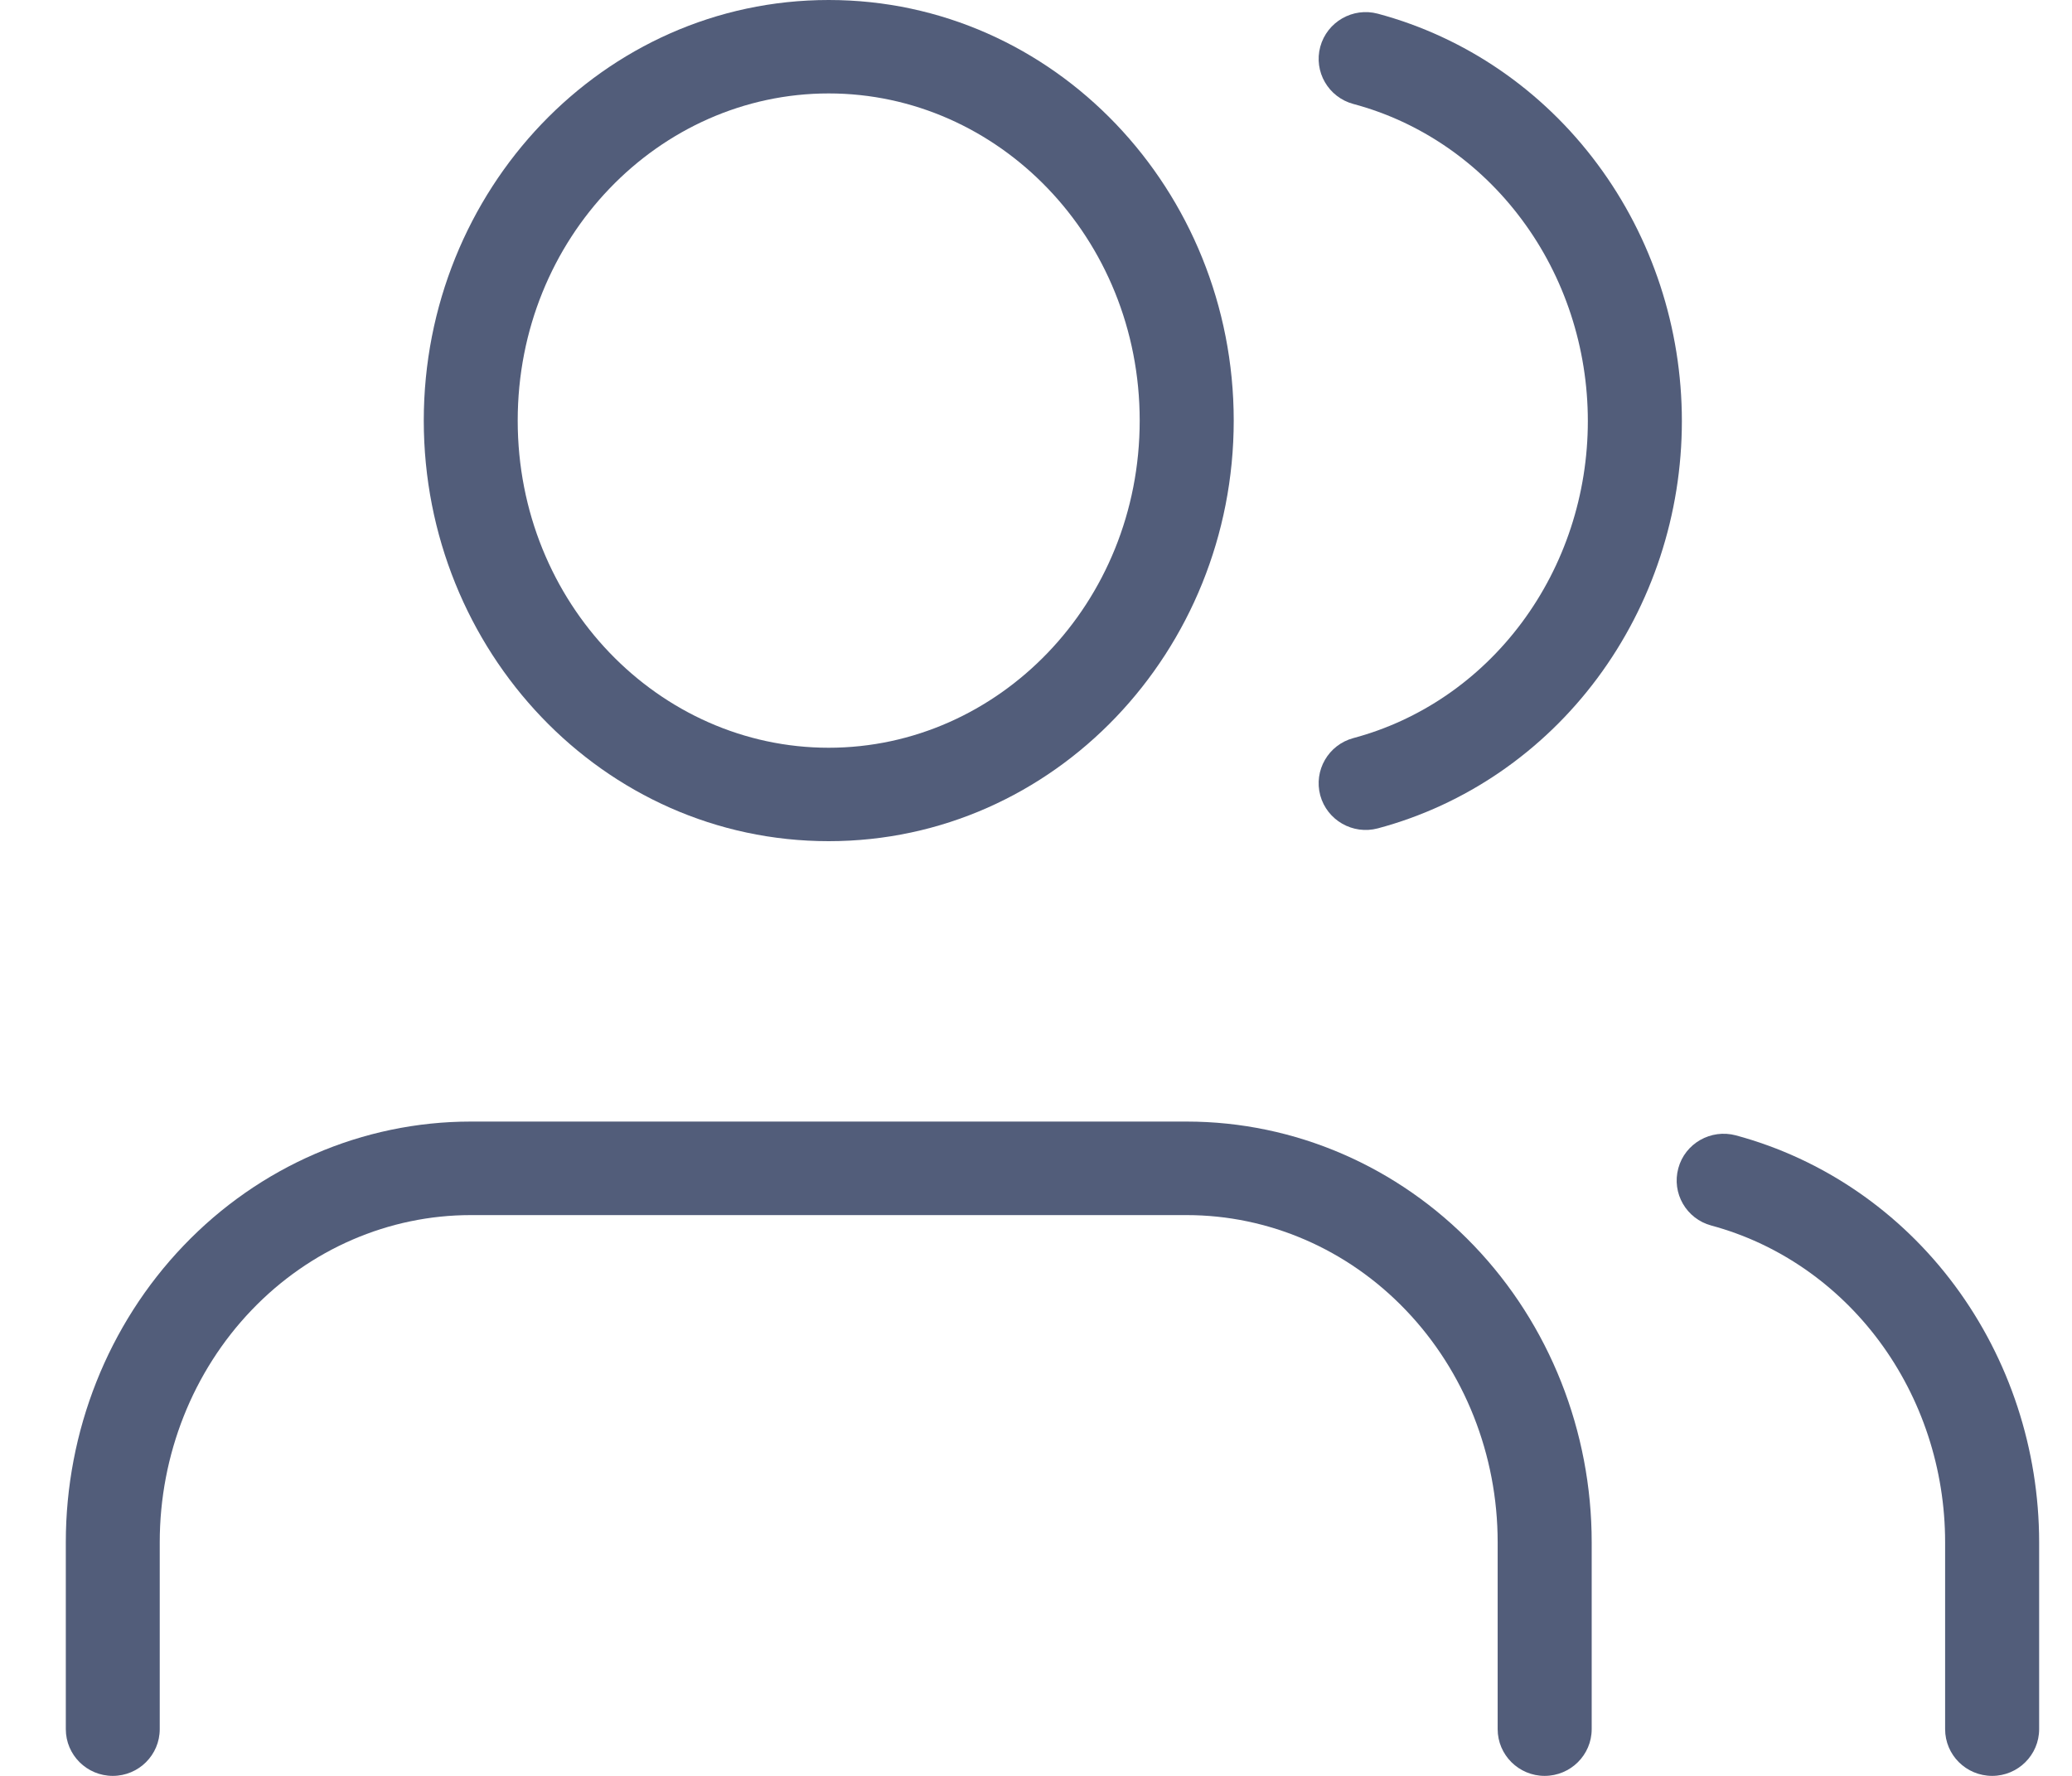 <svg width="21" height="18" viewBox="0 0 21 18" fill="none" xmlns="http://www.w3.org/2000/svg">
<path fill-rule="evenodd" clip-rule="evenodd" d="M1.861 12.625C2.628 11.823 3.675 11.368 4.771 11.368H12.027C13.124 11.368 14.17 11.823 14.938 12.625C15.705 13.426 16.132 14.508 16.132 15.632V17.526C16.132 17.788 15.918 18 15.655 18C15.393 18 15.179 17.788 15.179 17.526V15.632C15.179 14.745 14.842 13.899 14.248 13.279C13.655 12.659 12.856 12.316 12.027 12.316H4.771C3.943 12.316 3.143 12.659 2.55 13.279C1.956 13.899 1.619 14.745 1.619 15.632V17.526C1.619 17.788 1.406 18 1.143 18C0.88 18 0.667 17.788 0.667 17.526V15.632C0.667 14.508 1.094 13.426 1.861 12.625Z" fill="#525D7A"/>
<path fill-rule="evenodd" clip-rule="evenodd" d="M8.399 0.947C6.68 0.947 5.247 2.41 5.247 4.263C5.247 6.116 6.68 7.579 8.399 7.579C10.118 7.579 11.551 6.116 11.551 4.263C11.551 2.41 10.118 0.947 8.399 0.947ZM4.295 4.263C4.295 1.931 6.111 0 8.399 0C10.688 0 12.504 1.931 12.504 4.263C12.504 6.596 10.688 8.526 8.399 8.526C6.111 8.526 4.295 6.596 4.295 4.263Z" fill="#525D7A"/>
<path fill-rule="evenodd" clip-rule="evenodd" d="M17.01 11.841C17.078 11.589 17.34 11.44 17.594 11.508C18.479 11.747 19.259 12.284 19.813 13.031C20.367 13.778 20.666 14.692 20.667 15.631V17.526C20.667 17.788 20.453 18 20.191 18C19.927 18 19.714 17.788 19.714 17.526V15.632C19.714 14.891 19.478 14.175 19.047 13.594C18.616 13.014 18.016 12.603 17.345 12.422C17.091 12.354 16.941 12.094 17.01 11.841Z" fill="#525D7A"/>
<path fill-rule="evenodd" clip-rule="evenodd" d="M13.381 0.474C13.45 0.221 13.711 0.071 13.965 0.139C14.852 0.377 15.634 0.914 16.19 1.663C16.746 2.41 17.046 3.327 17.046 4.268C17.046 5.209 16.746 6.125 16.19 6.873C15.634 7.621 14.852 8.159 13.965 8.396C13.711 8.464 13.45 8.314 13.381 8.062C13.313 7.809 13.463 7.549 13.717 7.481C14.391 7.301 14.992 6.891 15.424 6.31C15.857 5.728 16.093 5.01 16.093 4.268C16.093 3.526 15.857 2.807 15.424 2.226C14.992 1.645 14.391 1.234 13.717 1.054C13.463 0.986 13.313 0.726 13.381 0.474Z" fill="#525D7A"/>
</svg>
